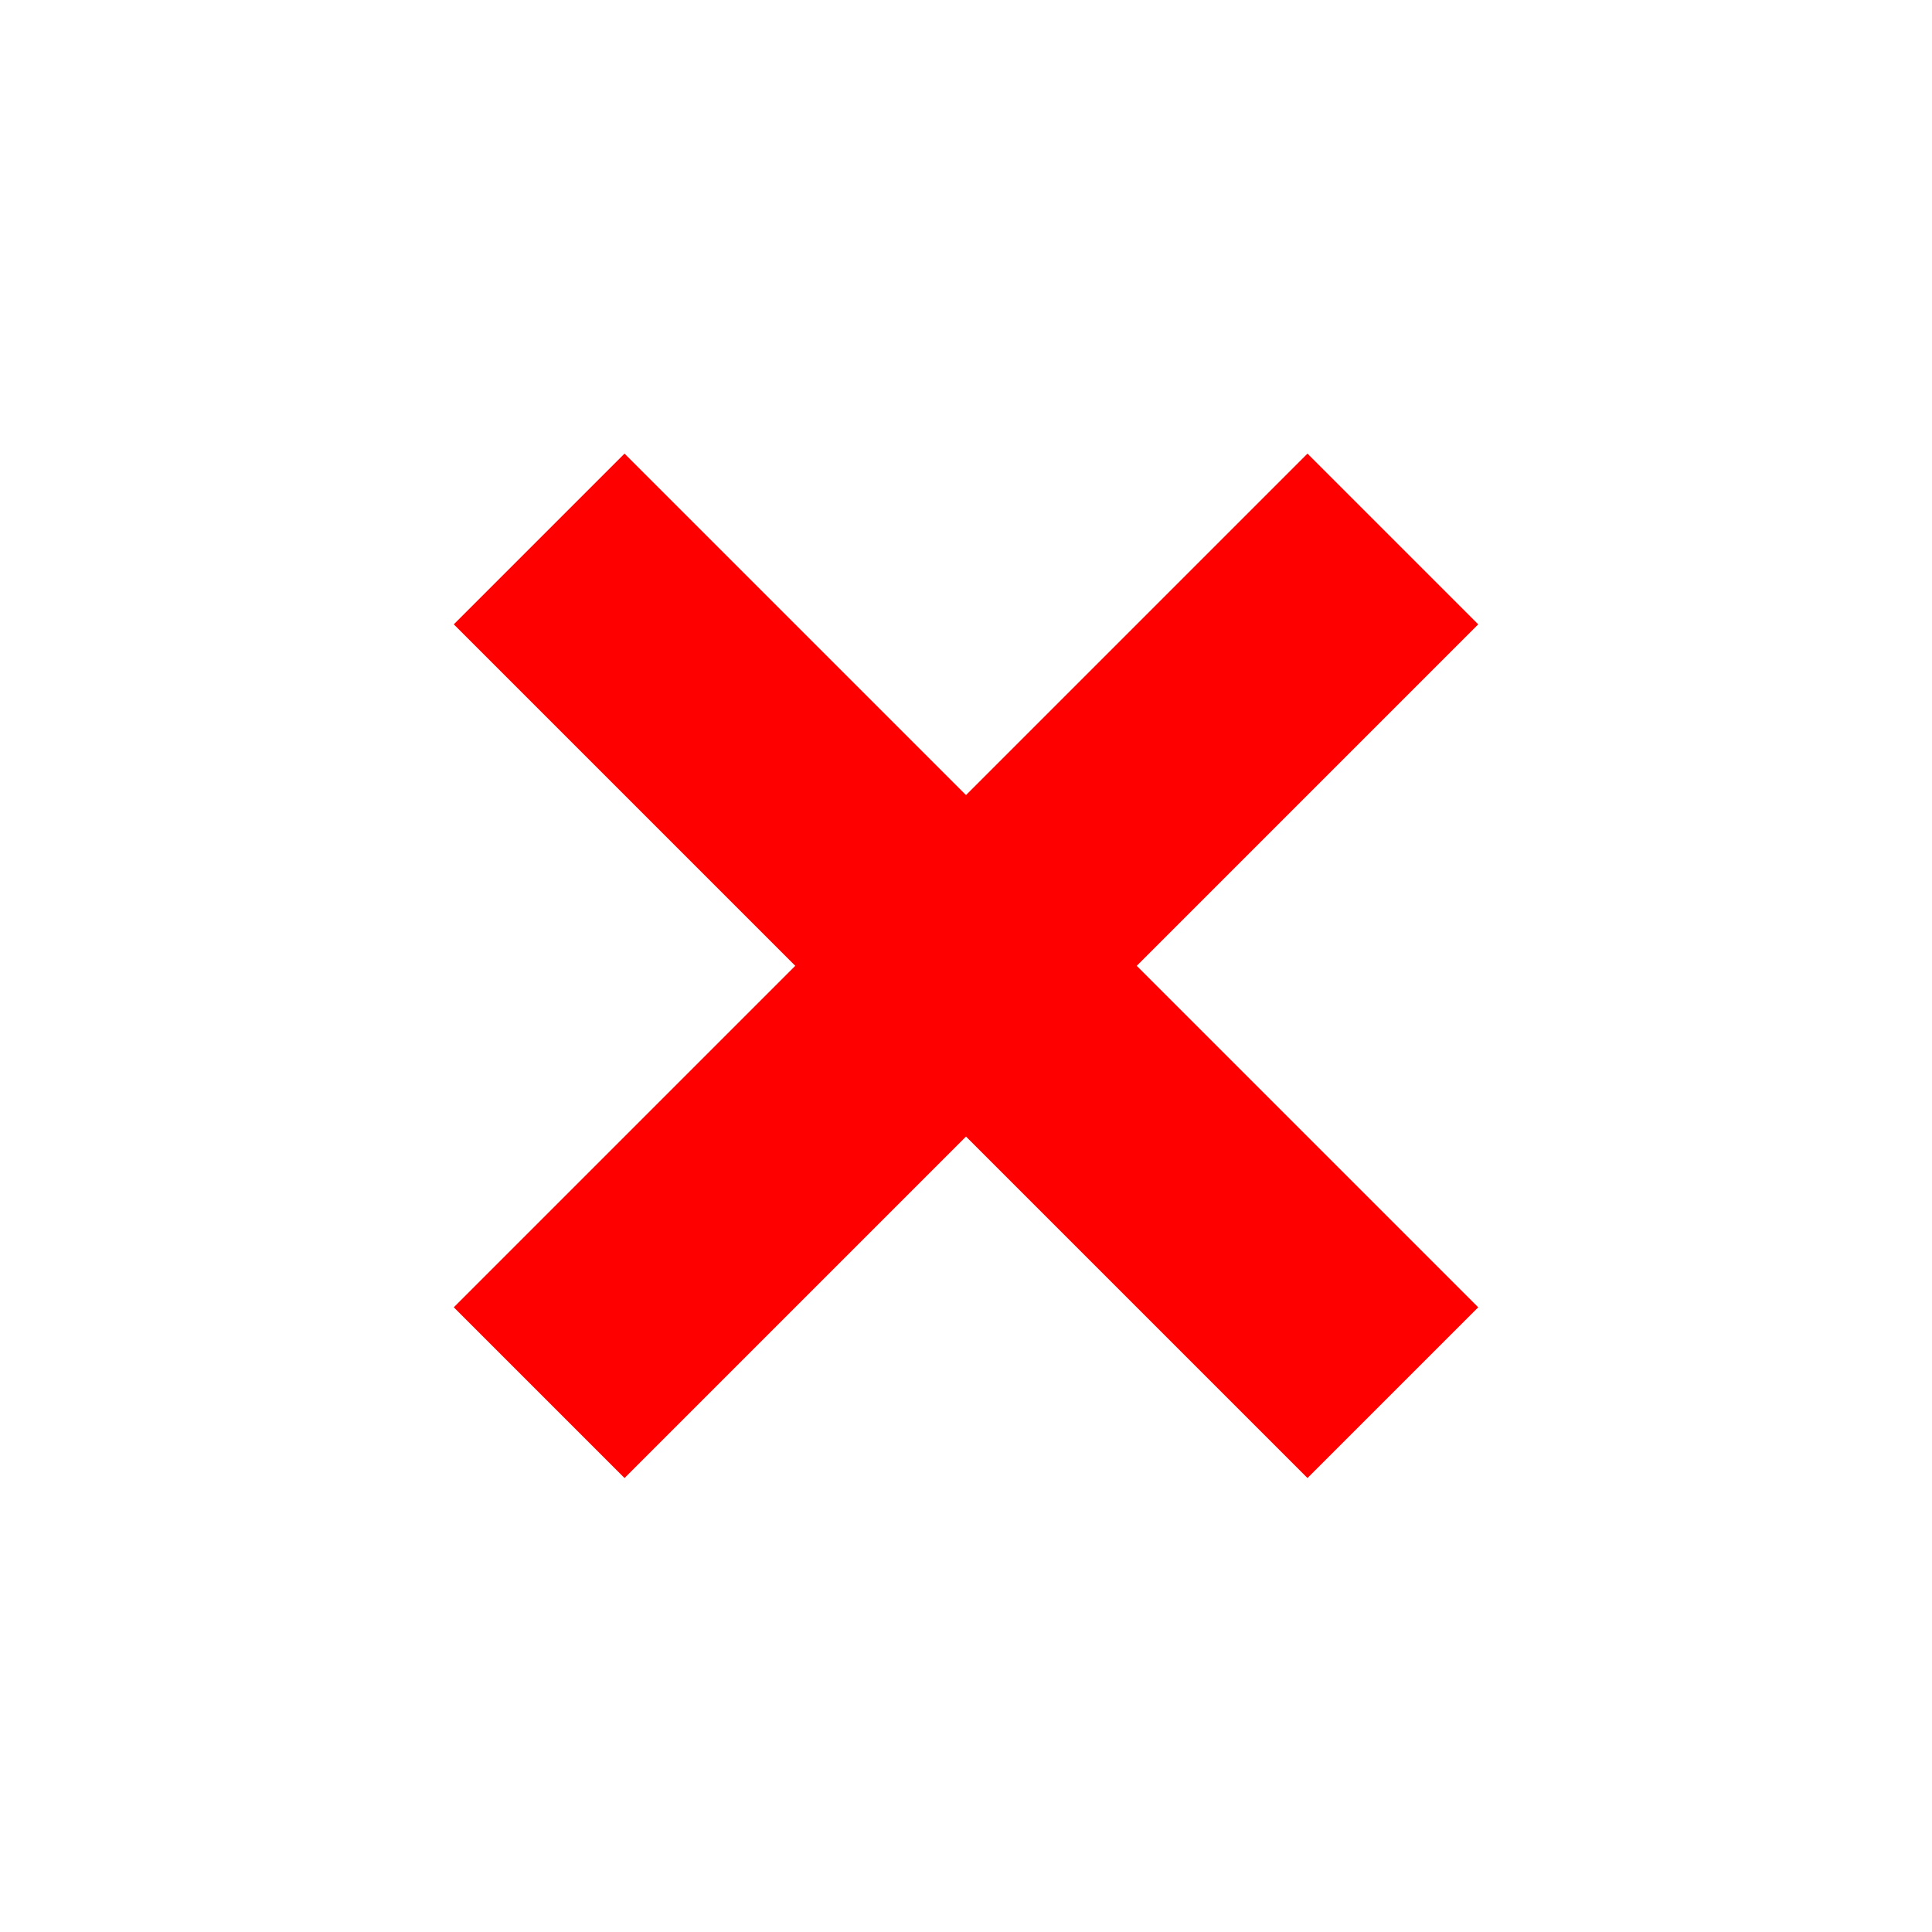 <svg xmlns="http://www.w3.org/2000/svg" width="20" height="20" version="1.1" viewBox="0 0 32 32">
 <circle style="fill:transparent" cx="16" cy="16" r="14"/>
 <g transform="matrix(0.707,0.707,-0.707,0.707,16,-6.627)">
  <rect style="fill:#f00" width="4" height="20" x="-18" y="6" transform="matrix(0,-1,1,0,0,0)"/>
  <rect style="fill:#f00" width="4" height="20" x="14" y="6"/>
 </g>
</svg>